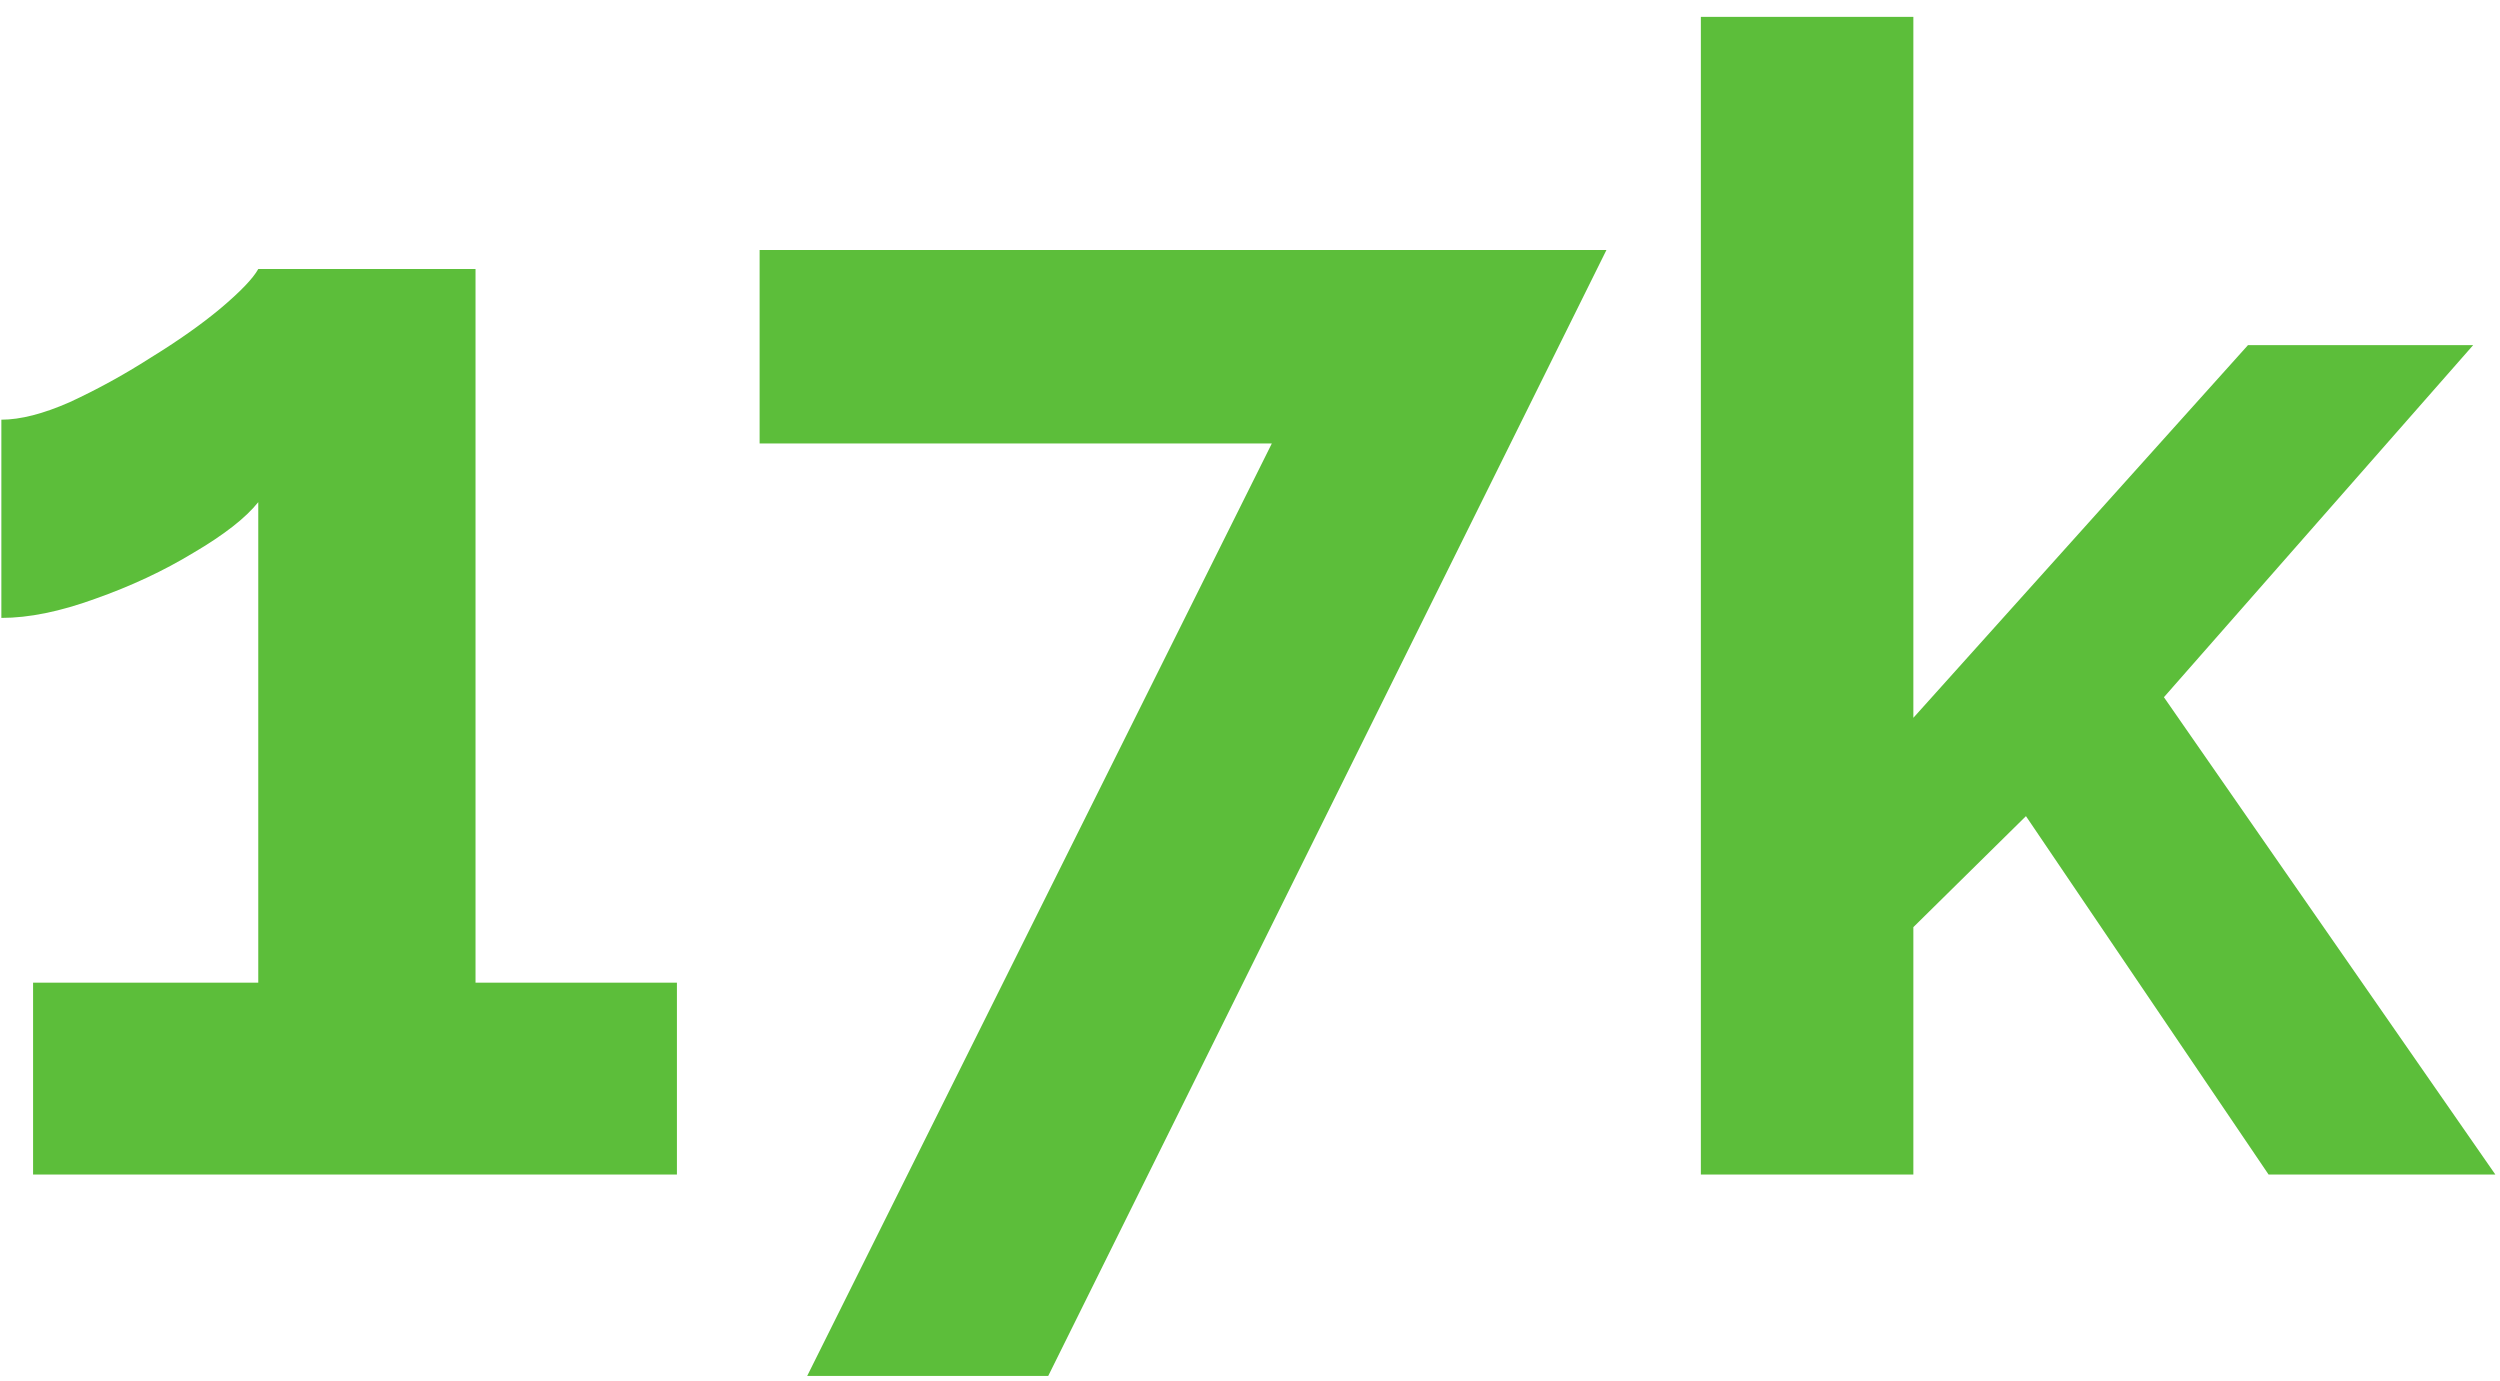 <svg width="134" height="74" viewBox="0 0 134 74" fill="none" xmlns="http://www.w3.org/2000/svg">
<path d="M36.283 52.67V62.955H1.773V52.67H13.843V26.915C13.163 27.765 12.001 28.672 10.358 29.635C8.771 30.598 7.015 31.42 5.088 32.1C3.218 32.78 1.546 33.12 0.073 33.12V22.495C1.093 22.495 2.311 22.183 3.728 21.56C5.201 20.88 6.646 20.087 8.063 19.18C9.536 18.273 10.783 17.395 11.803 16.545C12.88 15.638 13.56 14.93 13.843 14.42H25.488V52.67H36.283ZM68.17 23.77H40.715V13.4H86.105L56.185 73.75H43.265L68.17 23.77ZM121.596 62.955L108.591 43.745L102.556 49.695V62.955H91.166V0.905H102.556V38.475L120.491 18.5H132.561L115.986 37.37L133.751 62.955H121.596Z" fill="#5CBE3A"/>
</svg>
